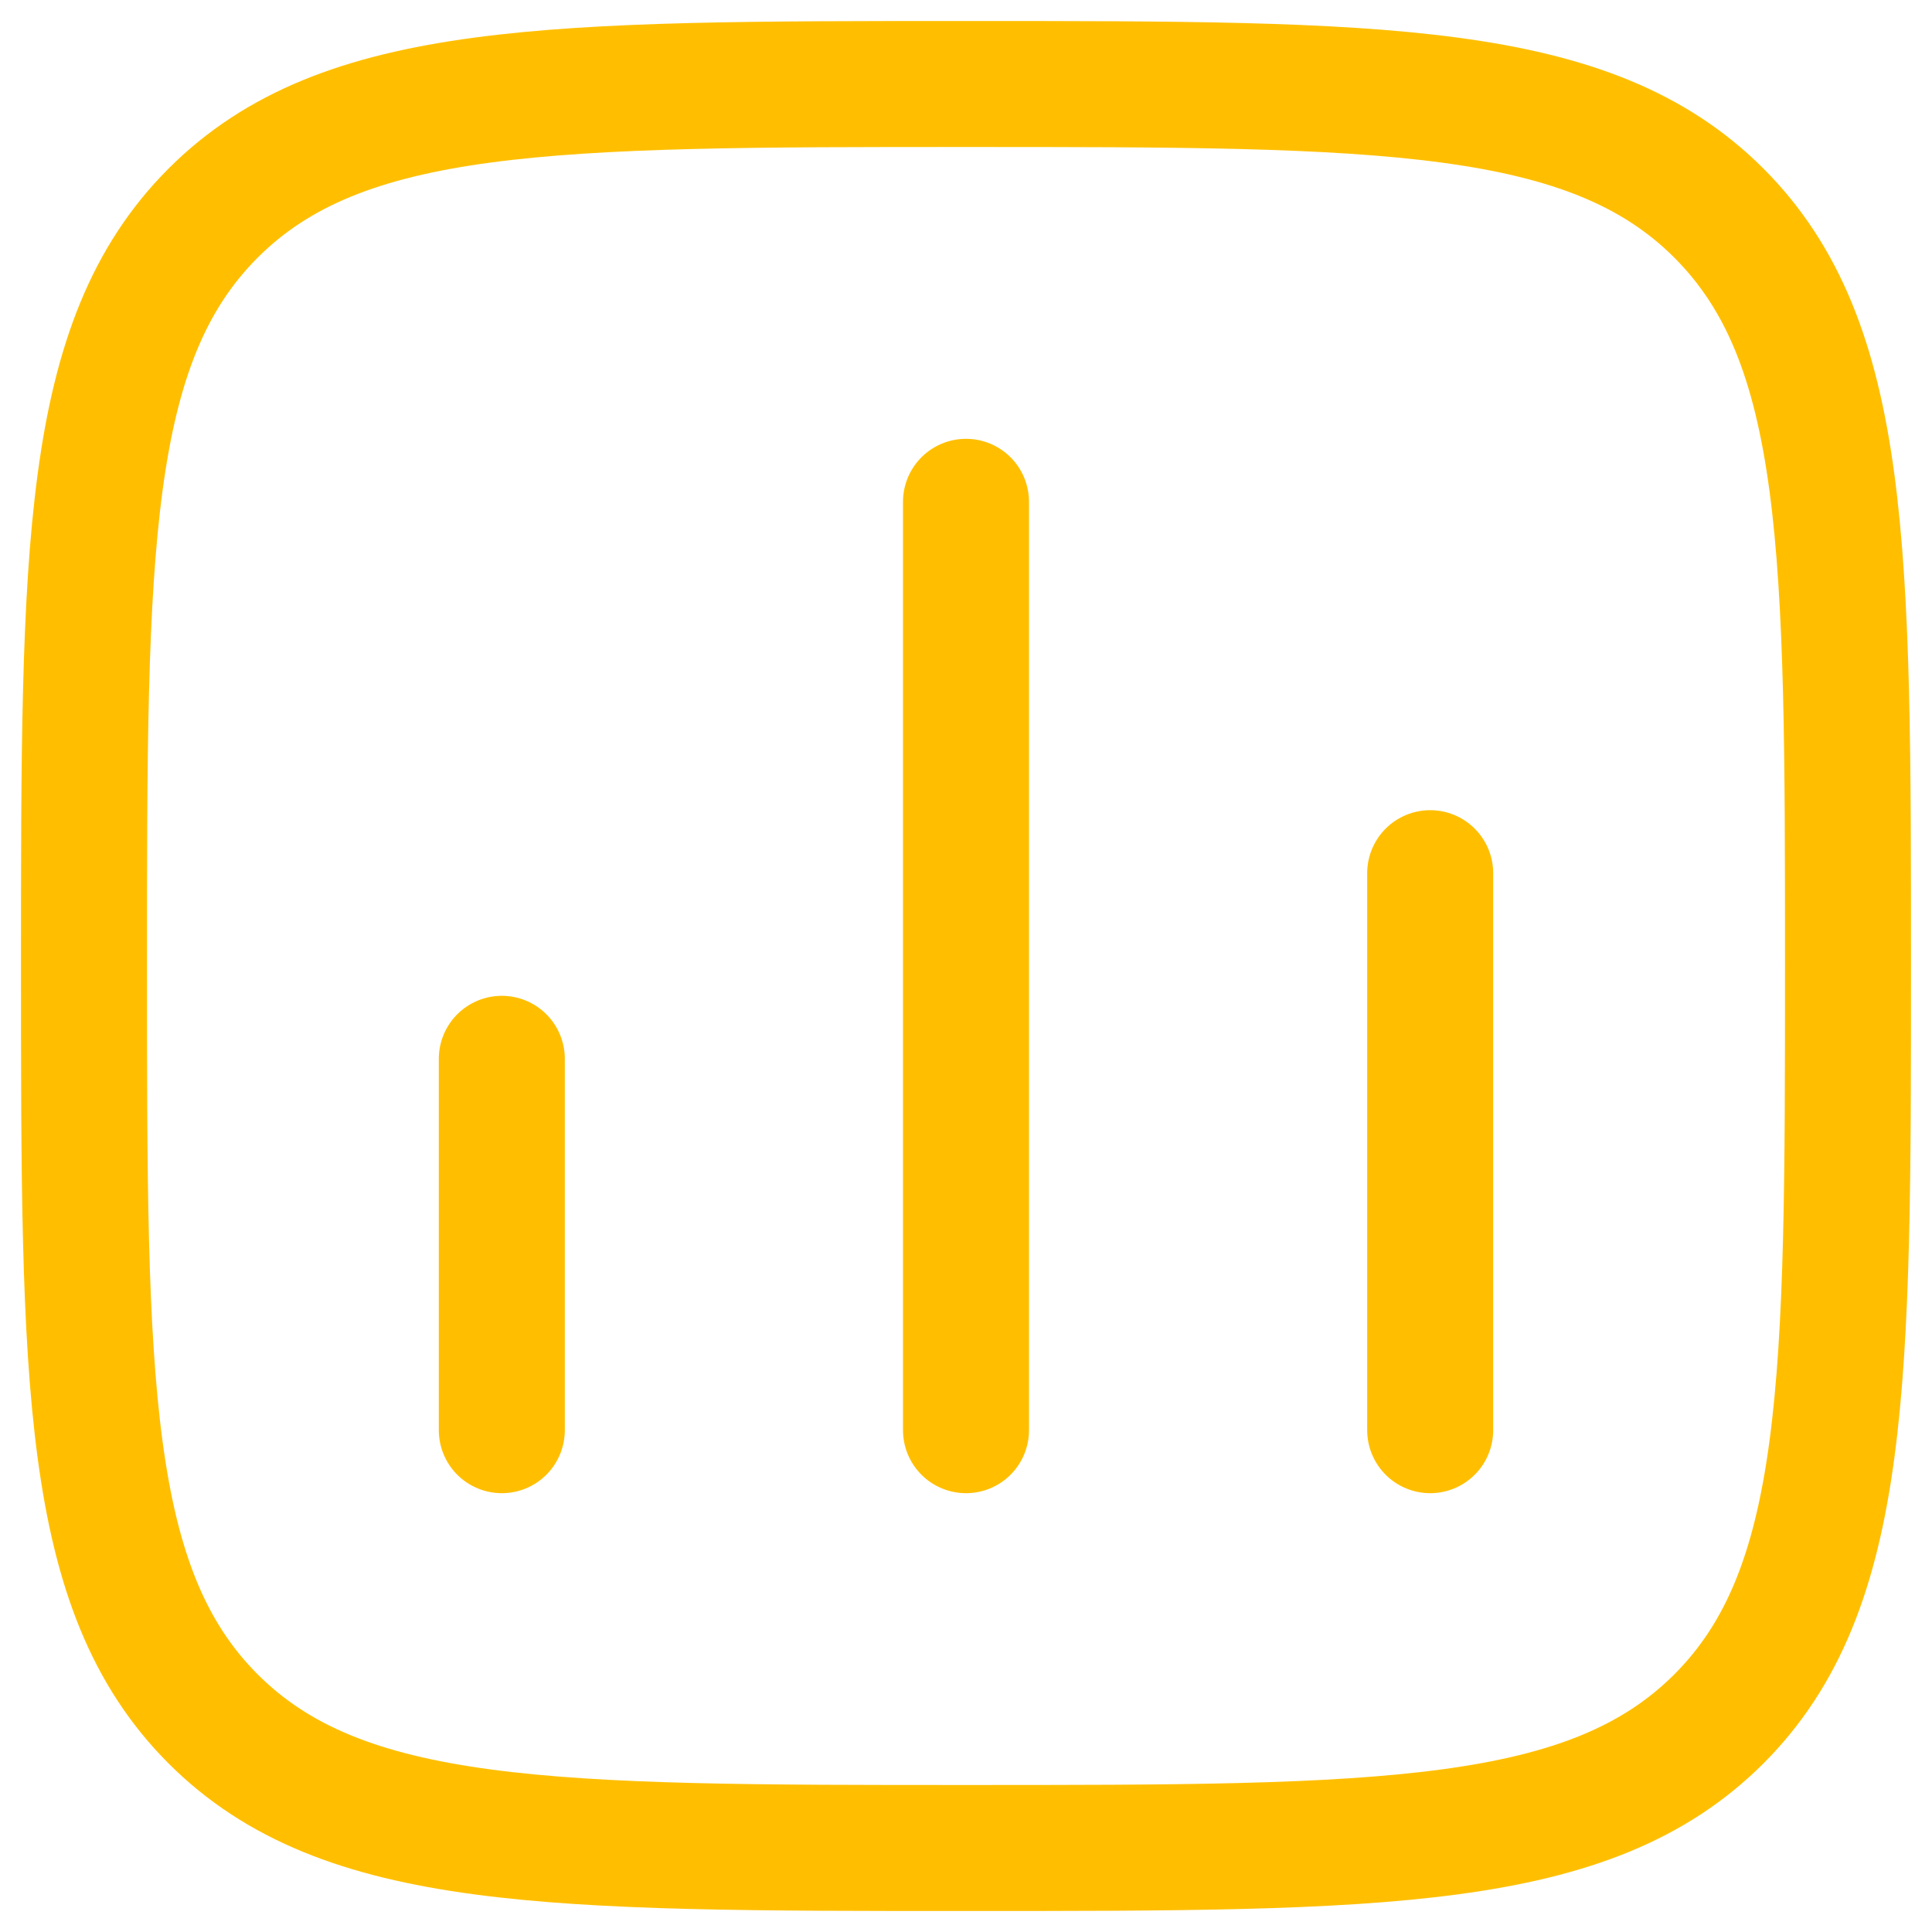 <svg width="23" height="23" viewBox="0 0 23 23" fill="none" xmlns="http://www.w3.org/2000/svg">
<path d="M5.974 17.026V12.605M11.5 17.026V5.974M17.026 17.026V10.395M1 11.5C1 6.551 1 4.075 2.537 2.537C4.075 1 6.55 1 11.5 1C16.449 1 18.925 1 20.463 2.537C22 4.075 22 6.55 22 11.5C22 16.449 22 18.925 20.463 20.463C18.925 22 16.451 22 11.5 22C6.551 22 4.075 22 2.537 20.463C1 18.925 1 16.451 1 11.5Z" stroke="#FFBF00" stroke-width="1.5" stroke-linecap="round" stroke-linejoin="round"/>
</svg>
